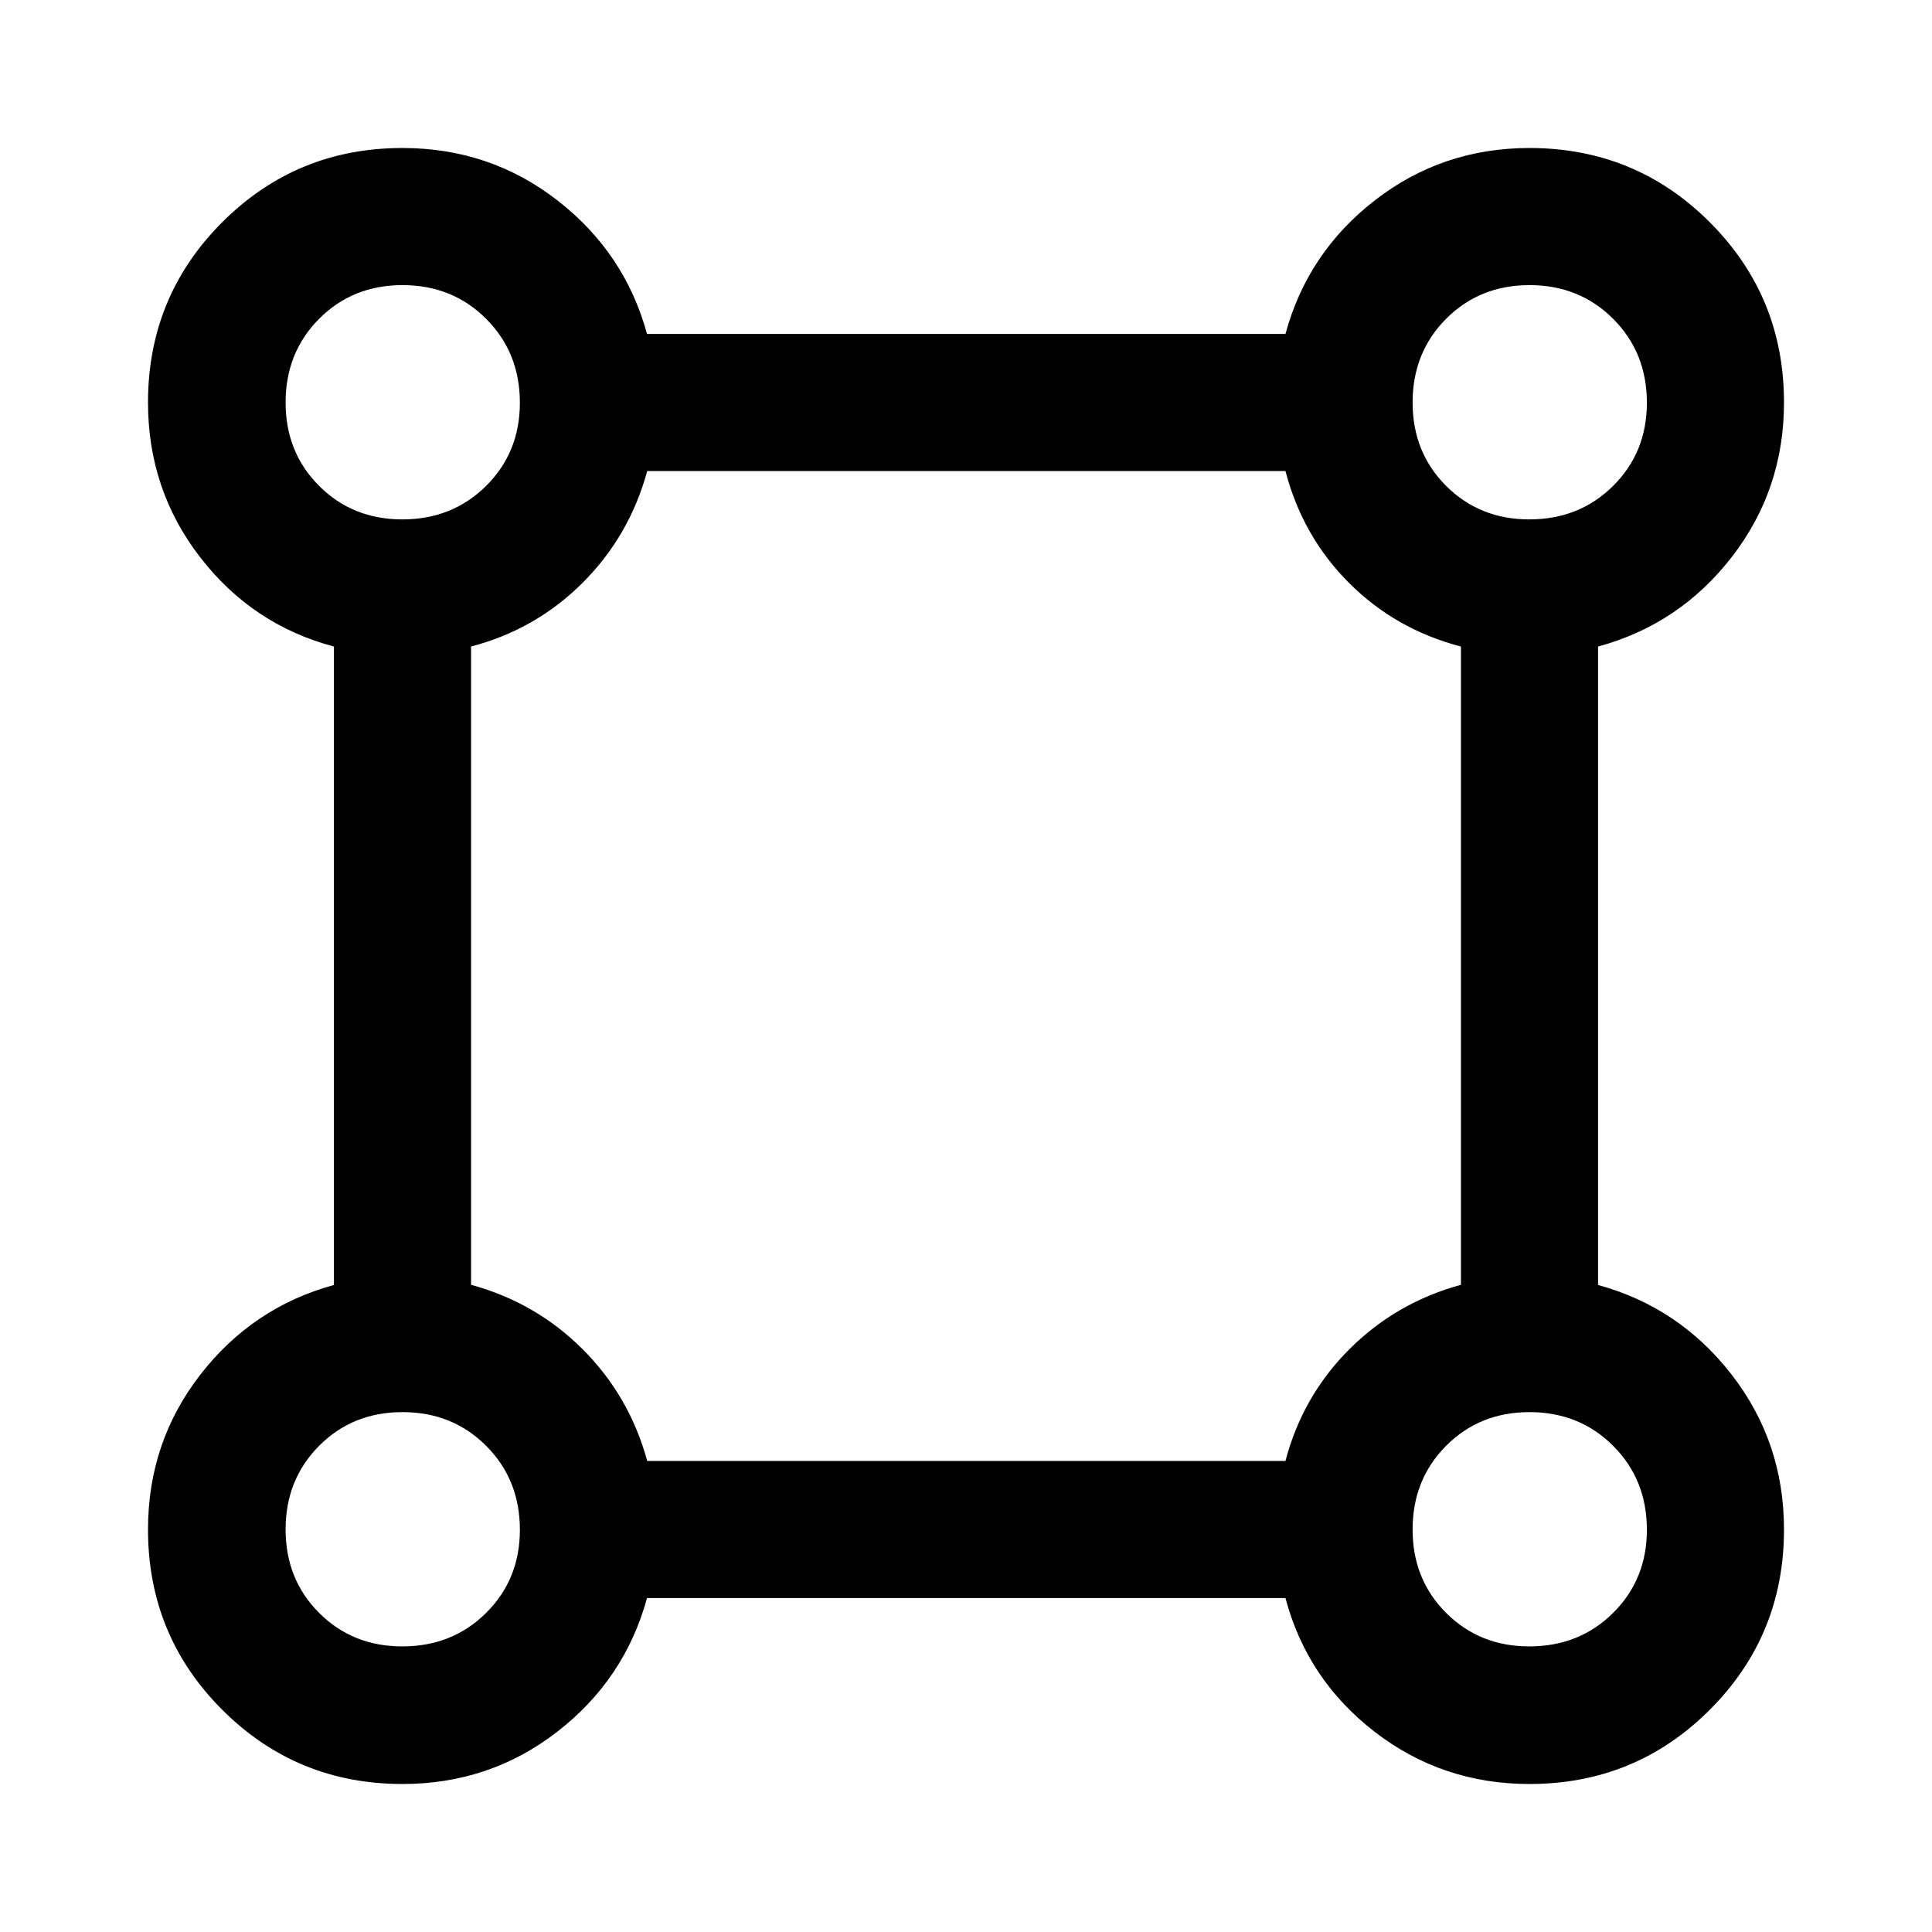 <svg xmlns="http://www.w3.org/2000/svg" width="48" height="48" viewBox="0 -960 960 960"><path d="M199.986-73.543q-52.684 0-89.563-36.88-36.88-36.879-36.88-89.563 0-43.449 26.016-76.968 26.016-33.518 66.376-44.546v-317.239q-40.435-10.717-66.413-44.272-25.979-33.554-25.979-77.003 0-52.684 36.88-89.563 36.879-36.88 89.563-36.88 43.449 0 76.968 26.016 33.518 26.016 44.546 66.376h317.239q10.957-40.435 44.446-66.413 33.49-25.979 76.815-25.979 52.69 0 89.573 36.884Q886.457-812.69 886.457-760q0 43.325-25.979 76.815-25.978 33.489-66.413 44.446V-321.5q40.36 11.028 66.376 44.546 26.016 33.519 26.016 76.968 0 52.684-36.88 89.563-36.879 36.88-89.563 36.88-43.449 0-77.003-25.979-33.555-25.978-44.272-66.413H321.5q-11.028 40.36-44.546 66.376-33.519 26.016-76.968 26.016Zm-.106-628.37q24.903 0 41.674-16.652 16.772-16.652 16.772-41.315 0-24.903-16.739-41.674-16.739-16.772-41.587-16.772-24.783 0-41.435 16.739T141.913-760q0 24.783 16.652 41.435t41.315 16.652Zm560 0q24.903 0 41.674-16.652 16.772-16.652 16.772-41.315 0-24.903-16.739-41.674-16.739-16.772-41.587-16.772-24.783 0-41.435 16.739T701.913-760q0 24.783 16.652 41.435t41.315 16.652ZM321.594-234.065h317.145q8.478-32.239 31.717-55.479 23.24-23.239 55.479-32.05v-317.145q-32.479-8.478-55.598-31.598-23.12-23.119-31.598-55.598H321.594q-8.811 32.239-32.05 55.479-23.24 23.239-55.479 31.717v317.145q32.239 8.811 55.479 32.05 23.239 23.24 32.05 55.479Zm438.286 92.152q24.903 0 41.674-16.652 16.772-16.652 16.772-41.315 0-24.903-16.739-41.674-16.739-16.772-41.587-16.772-24.783 0-41.435 16.739T701.913-200q0 24.783 16.652 41.435t41.315 16.652Zm-560 0q24.903 0 41.674-16.652 16.772-16.652 16.772-41.315 0-24.903-16.739-41.674-16.739-16.772-41.587-16.772-24.783 0-41.435 16.739T141.913-200q0 24.783 16.652 41.435t41.315 16.652ZM200-760Zm560 0Zm0 560Zm-560 0Z"/></svg>